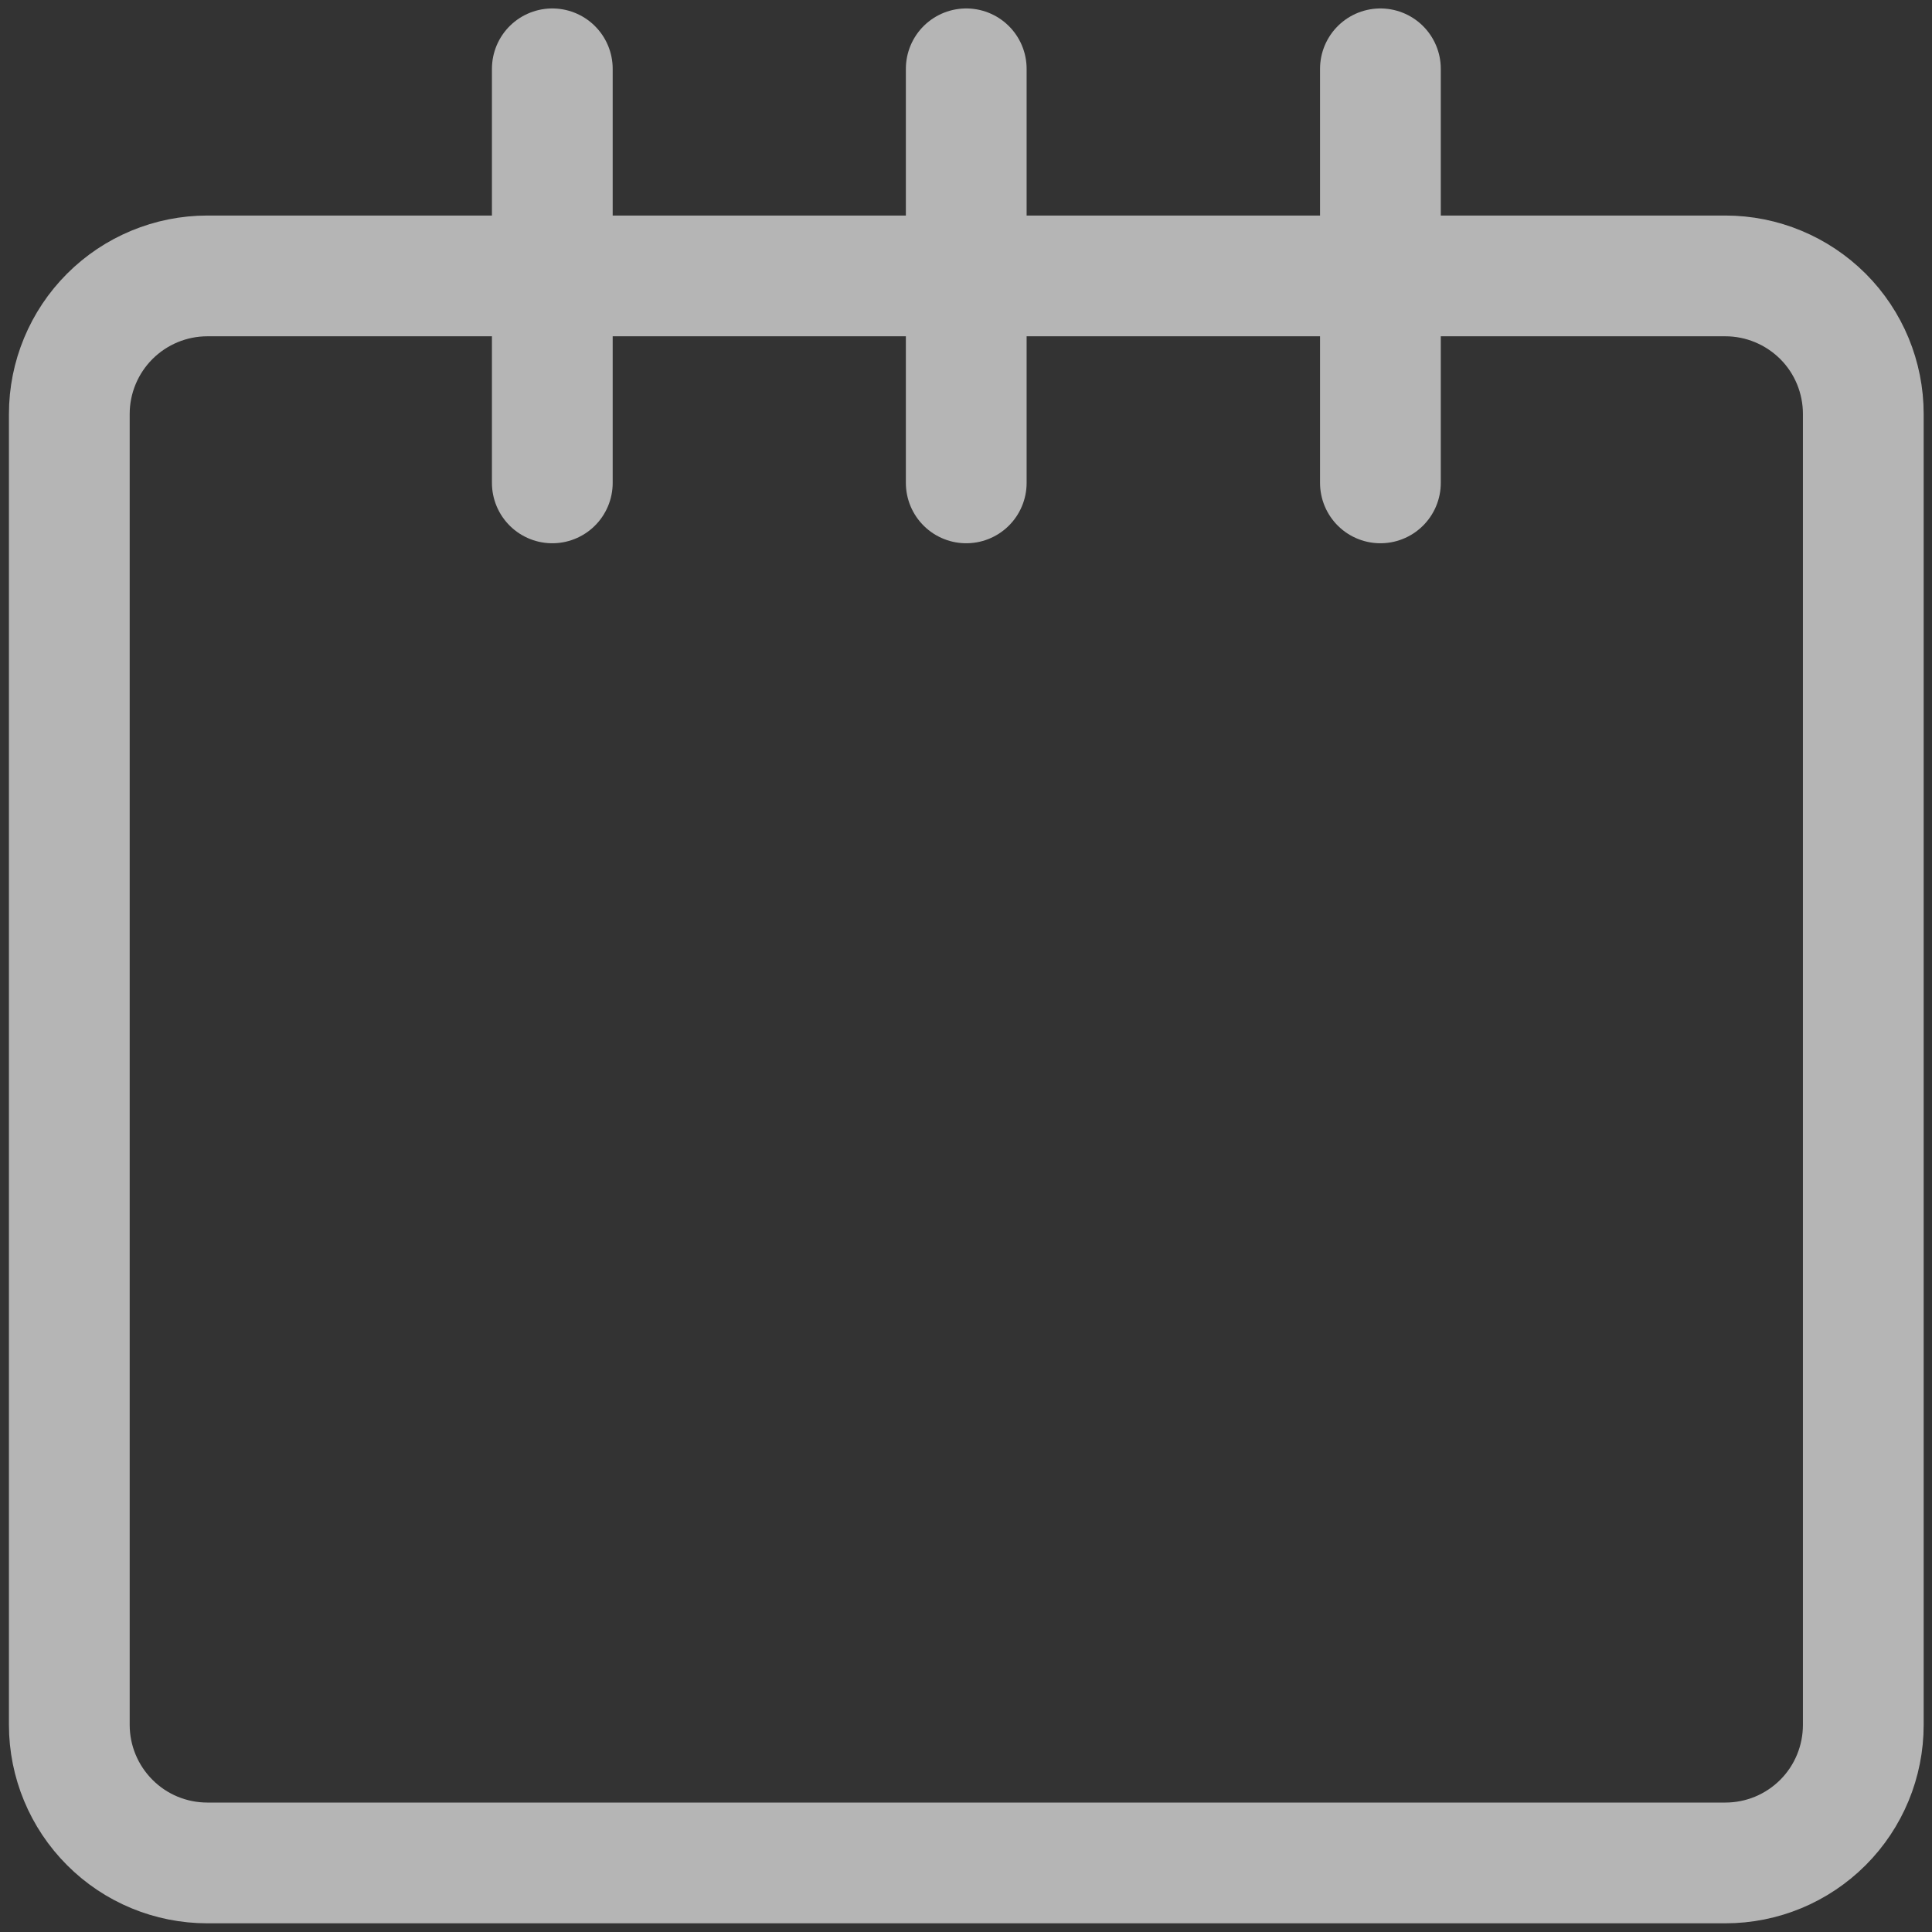 <svg width="16" height="16" viewBox="0 0 16 16" fill="none" xmlns="http://www.w3.org/2000/svg">
<rect x="0" y="0" width="16" height="16" fill="#333333" stroke="none"/>
<g id="Blank Notepad" opacity="0.8" clip-path="url(#clip0_4119_177650)">
<g id="blank-notepad--content-notes-book-notepad-notebook" opacity="0.8">
<path id="Vector" d="M4.574 3.999V0.57" stroke="white" stroke-linecap="round" stroke-linejoin="round"/>
<path id="Vector_2" d="M8.002 3.999V0.57" stroke="white" stroke-linecap="round" stroke-linejoin="round"/>
<path id="Vector_3" d="M11.432 3.999V0.57" stroke="white" stroke-linecap="round" stroke-linejoin="round"/>
<path id="Vector_4" d="M14.289 2.285H1.717C1.414 2.285 1.123 2.406 0.909 2.62C0.695 2.834 0.574 3.125 0.574 3.428V14.285C0.574 14.588 0.695 14.879 0.909 15.093C1.123 15.308 1.414 15.428 1.717 15.428H14.289C14.592 15.428 14.882 15.308 15.097 15.093C15.311 14.879 15.431 14.588 15.431 14.285V3.428C15.431 3.125 15.311 2.834 15.097 2.62C14.882 2.406 14.592 2.285 14.289 2.285Z" stroke="white" stroke-linecap="round" stroke-linejoin="round"/>
</g>
</g>
<defs>
<clipPath id="clip0_4119_177650">
<rect width="16" height="16" fill="white"/>
</clipPath>
</defs>
</svg>
